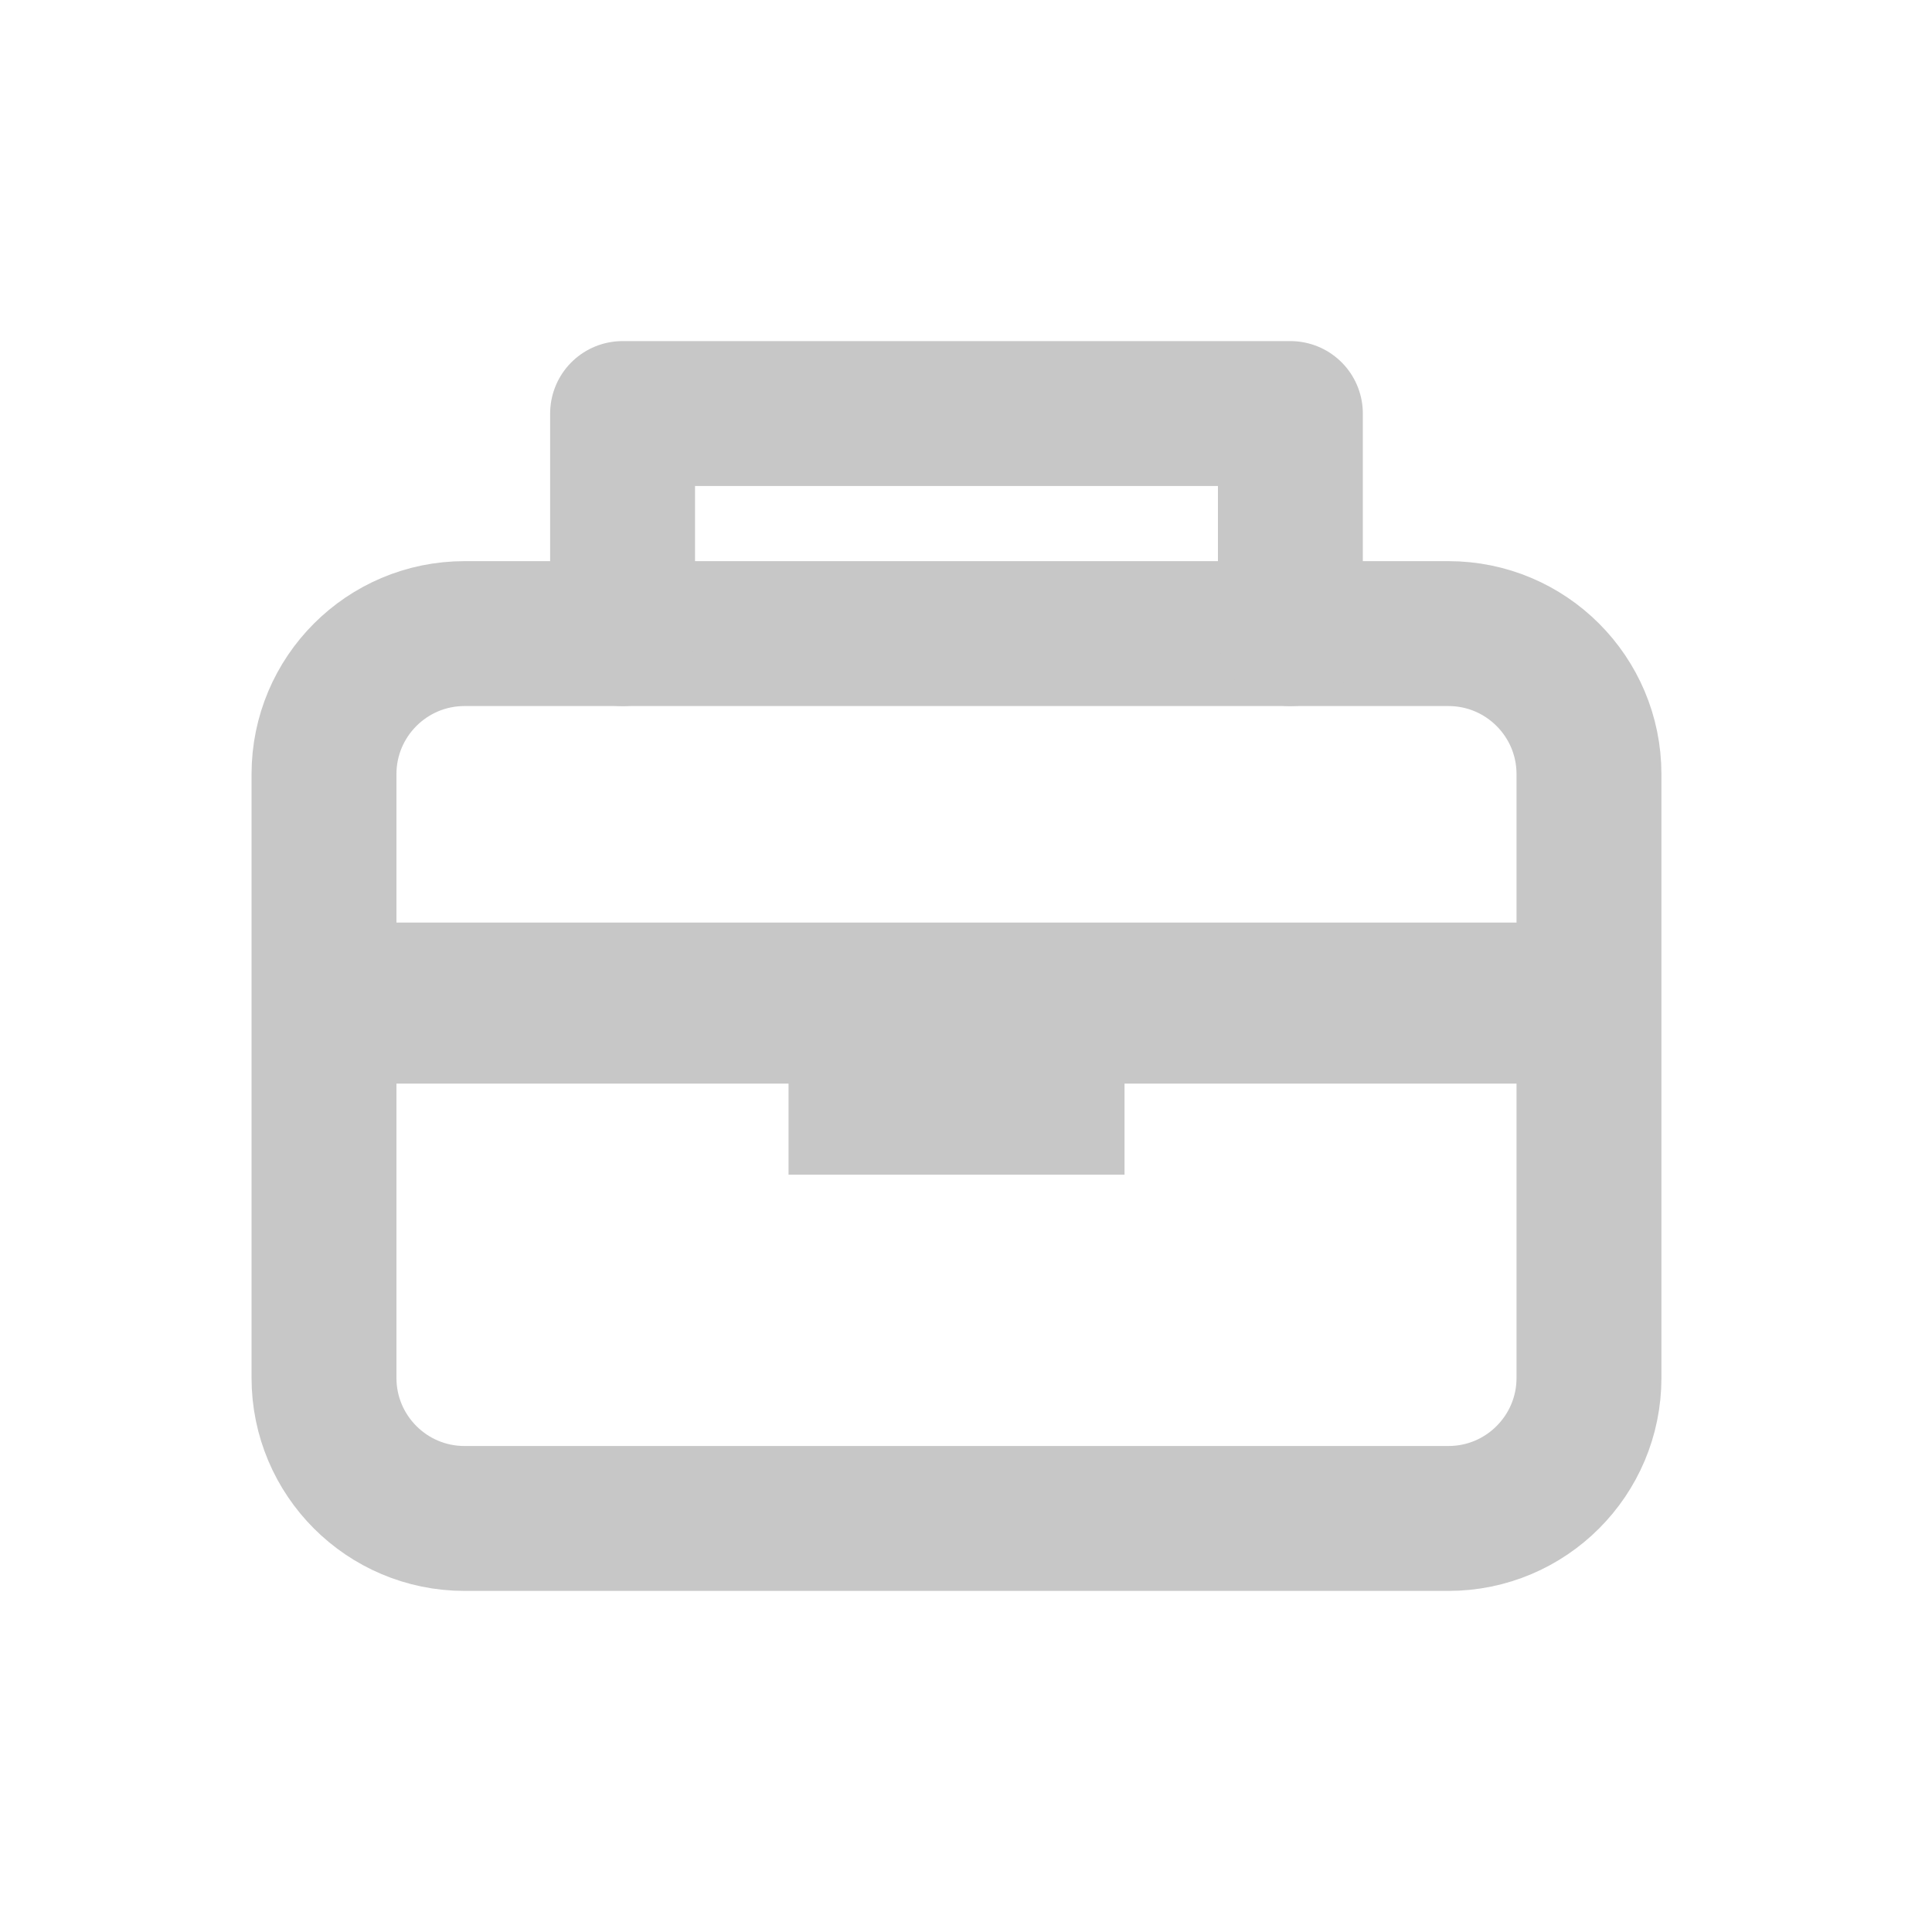 <svg width="20" height="20" viewBox="0 0 20 20" fill="none" xmlns="http://www.w3.org/2000/svg">
<path d="M14.994 6.559H4.809C4.005 6.559 3.354 7.211 3.354 8.014L3.354 14.264C3.354 15.067 4.005 15.719 4.809 15.719H14.994C15.798 15.719 16.449 15.067 16.449 14.264L16.449 8.014C16.449 7.211 15.798 6.559 14.994 6.559Z" stroke="#C7C7C7" stroke-width="1.5" stroke-linecap="round" stroke-linejoin="round"/>
<path d="M3.266 10.384H16.735" stroke="#C7C7C7" stroke-width="1.667"/>
<path d="M13.358 6.559V4.281H6.445V6.559" stroke="#C7C7C7" stroke-width="1.5" stroke-linecap="round" stroke-linejoin="round"/>
<rect x="8.163" y="10.236" width="3.478" height="1.924" fill="#C7C7C7"/>
</svg>
